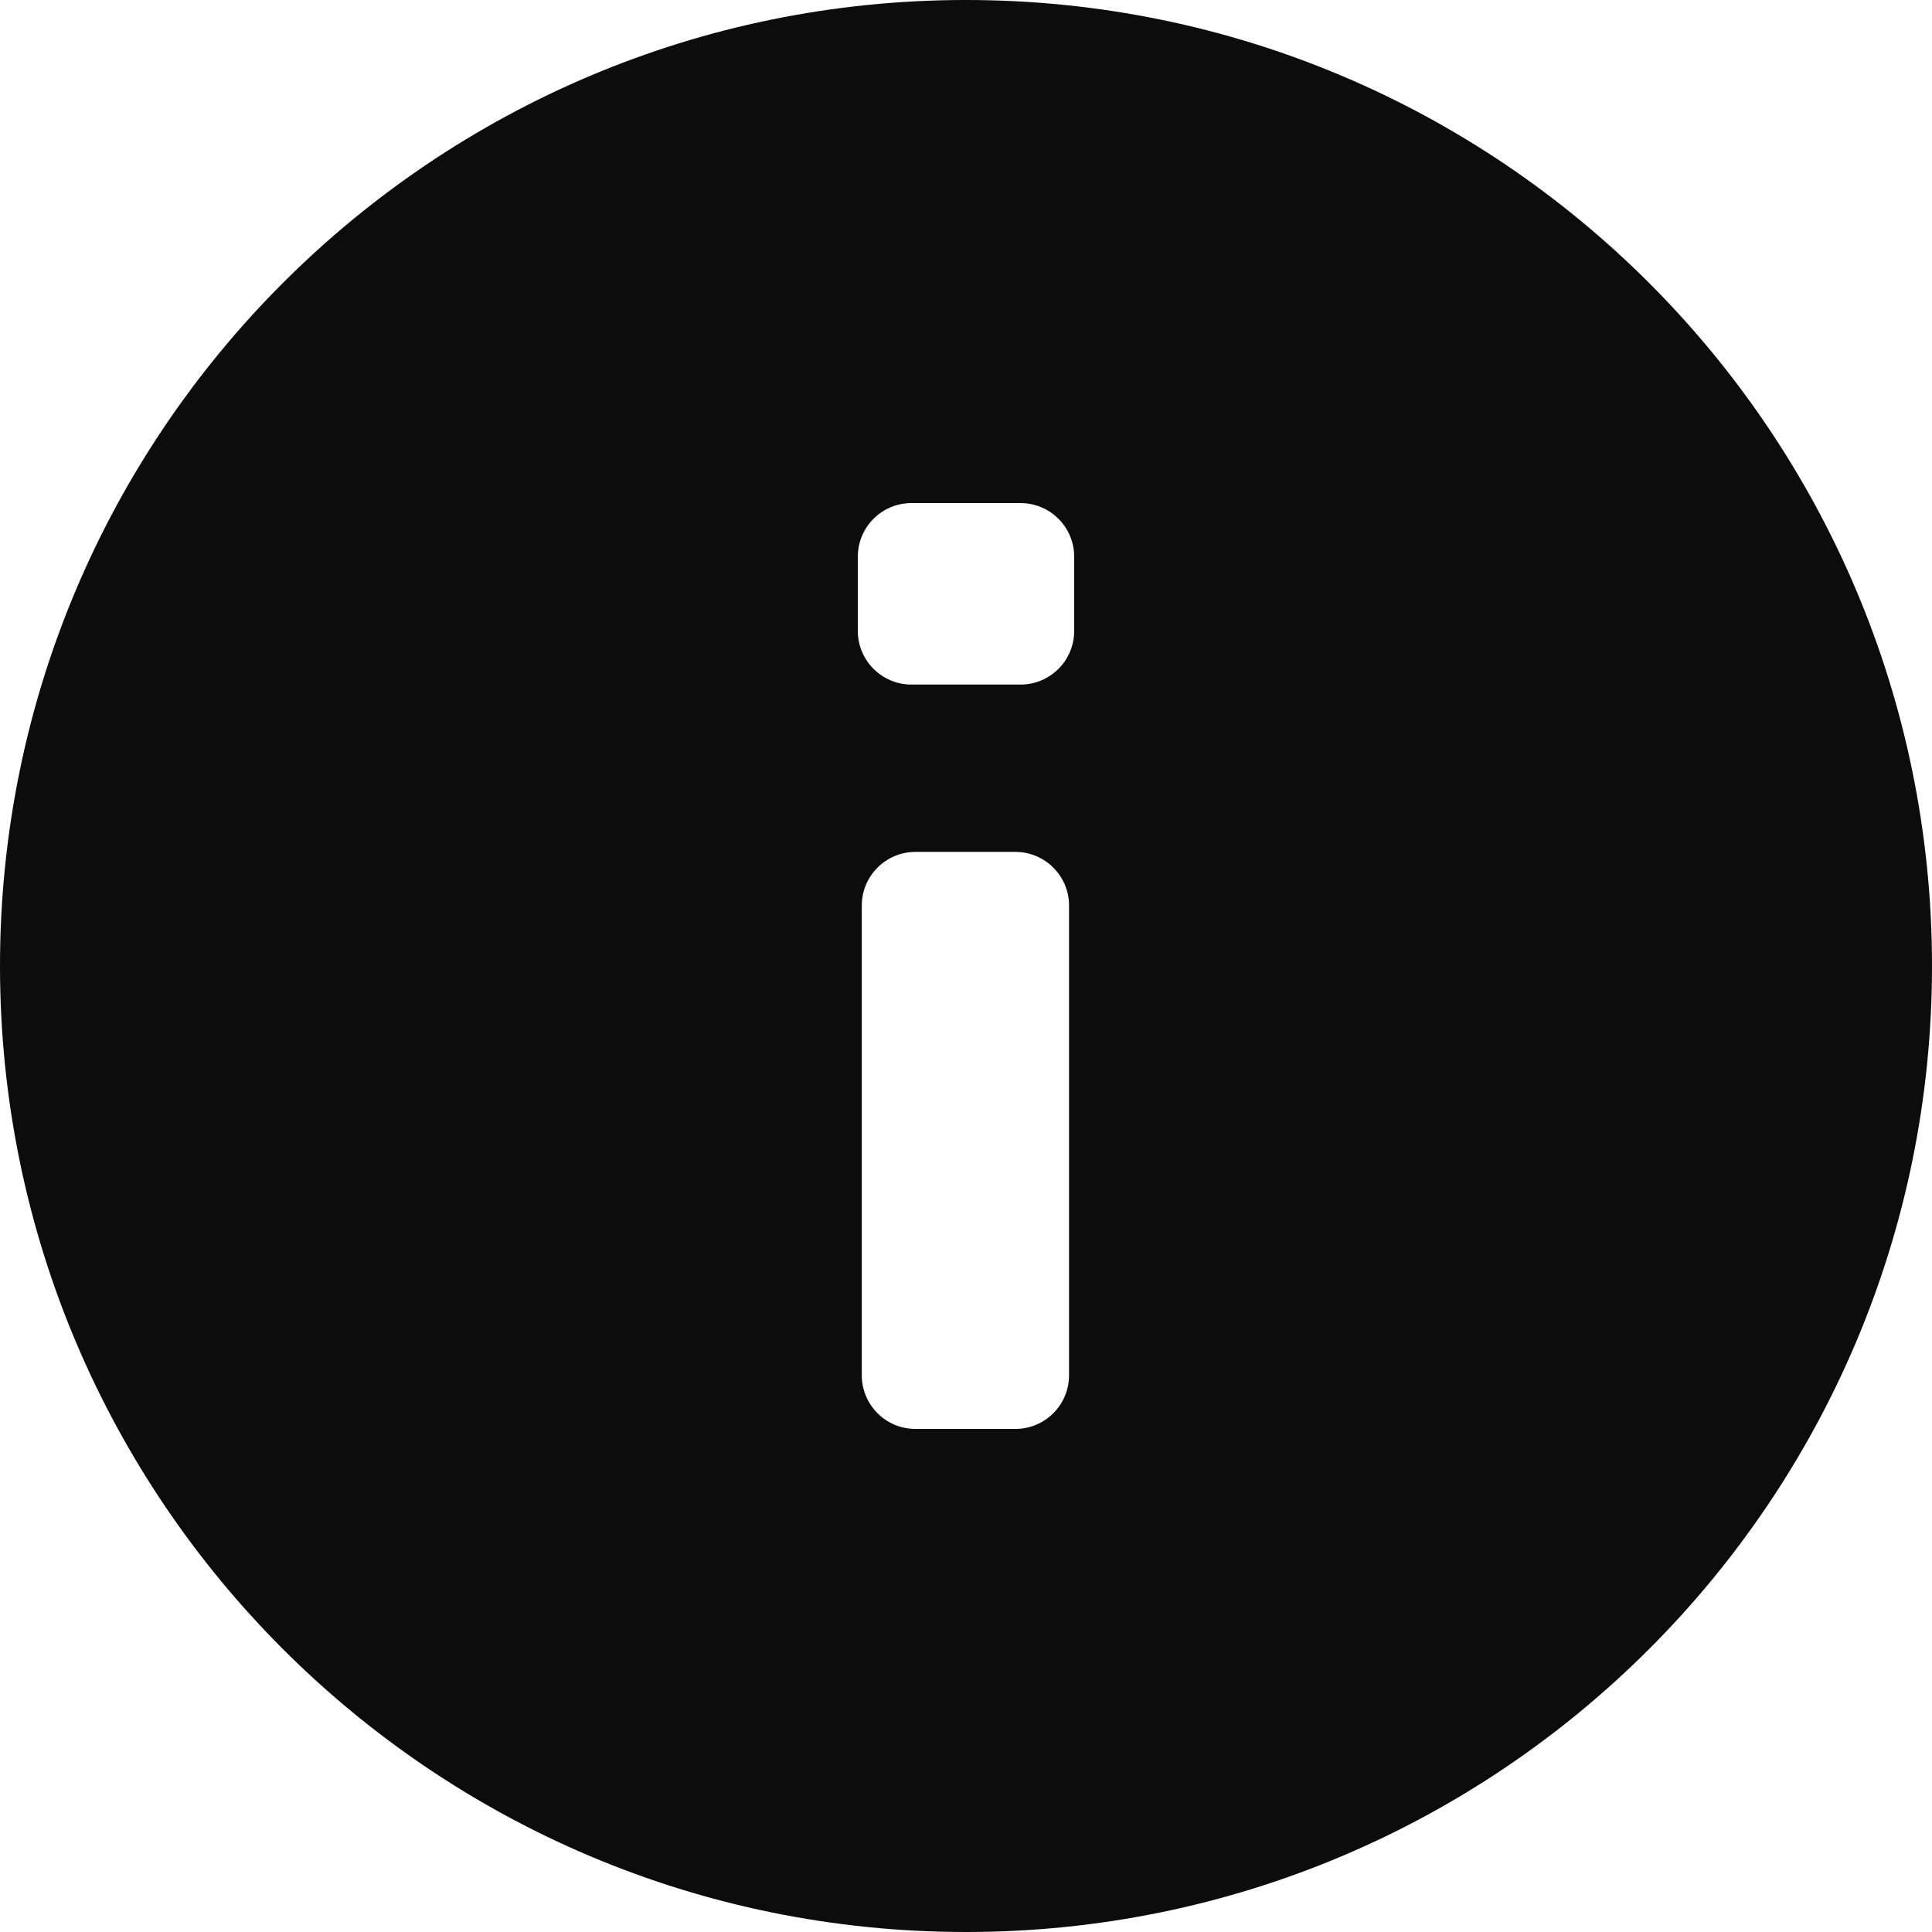 <svg width="18" height="18" viewBox="0 0 18 18" fill="none" xmlns="http://www.w3.org/2000/svg">
  <path fill-rule="evenodd" clip-rule="evenodd" d="M9 18C13.971 18 18 13.971 18 9C18 4.029 13.971 0 9 0C4.029 0 0 4.029 0 9C0 13.971 4.029 18 9 18ZM10.008 5.878C10.008 6.154 9.784 6.378 9.508 6.378H8.492C8.216 6.378 7.992 6.154 7.992 5.878V5.187C7.992 4.911 8.216 4.687 8.492 4.687L9.508 4.687C9.784 4.687 10.008 4.911 10.008 5.187V5.878ZM9.96 12.813C9.96 13.089 9.736 13.313 9.46 13.313H8.529C8.253 13.313 8.029 13.089 8.029 12.813L8.029 8.437C8.029 8.161 8.253 7.937 8.529 7.937H9.46C9.736 7.937 9.96 8.161 9.96 8.437L9.96 12.813Z" fill="#0D0C0C"/>
</svg>
